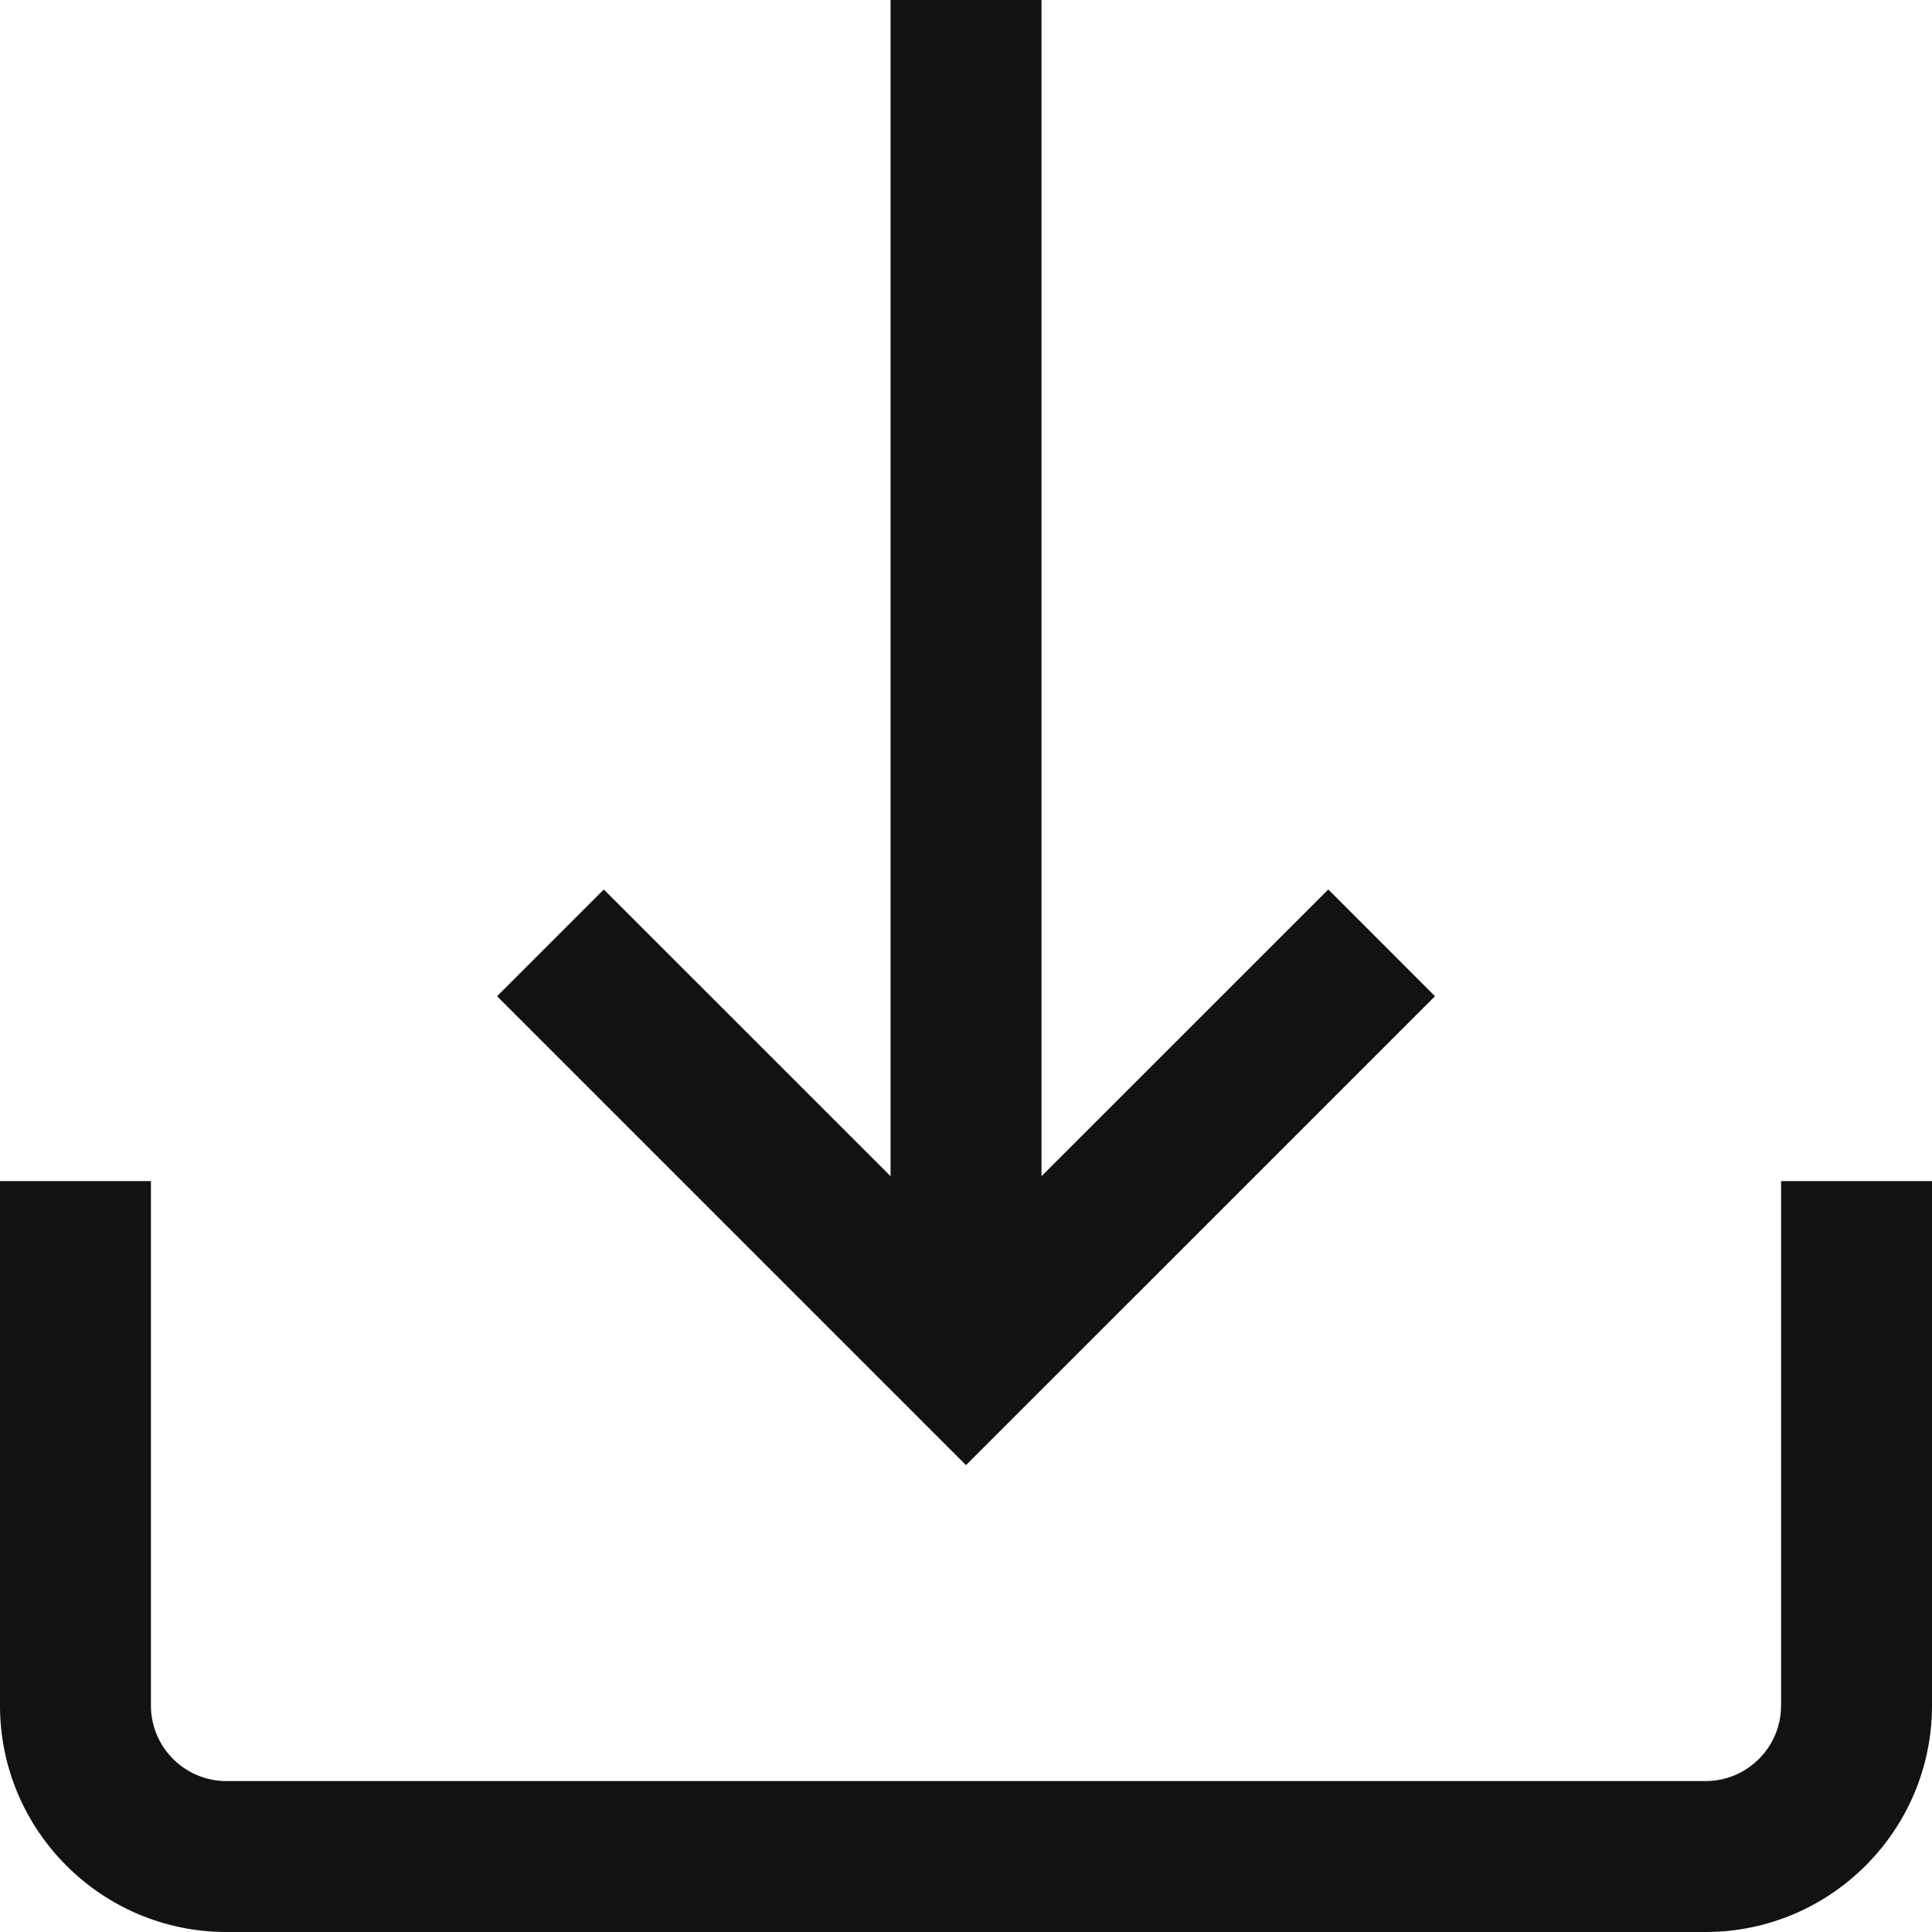 <svg width="25" height="25" viewBox="0 0 25 25" fill="none" xmlns="http://www.w3.org/2000/svg">
<g clip-path="url(#clip0_11_46)">
<path d="M23.047 15.283V22.07C23.047 22.609 22.609 23.047 22.07 23.047H2.93C2.391 23.047 1.953 22.609 1.953 22.07V15.283H0V22.07C0 23.686 1.314 25 2.93 25H22.07C23.686 25 25 23.686 25 22.07V15.283H23.047Z" fill="#121212"/>
<path d="M17.188 11.51L13.477 15.22V0H11.524V15.22L7.813 11.51L6.432 12.891L12.5 18.959L18.569 12.891L17.188 11.51Z" fill="#121212"/>
</g>
<defs>
<clipPath id="clip0_11_46">
<rect width="25" height="25" fill="white"/>
</clipPath>
</defs>
</svg>
